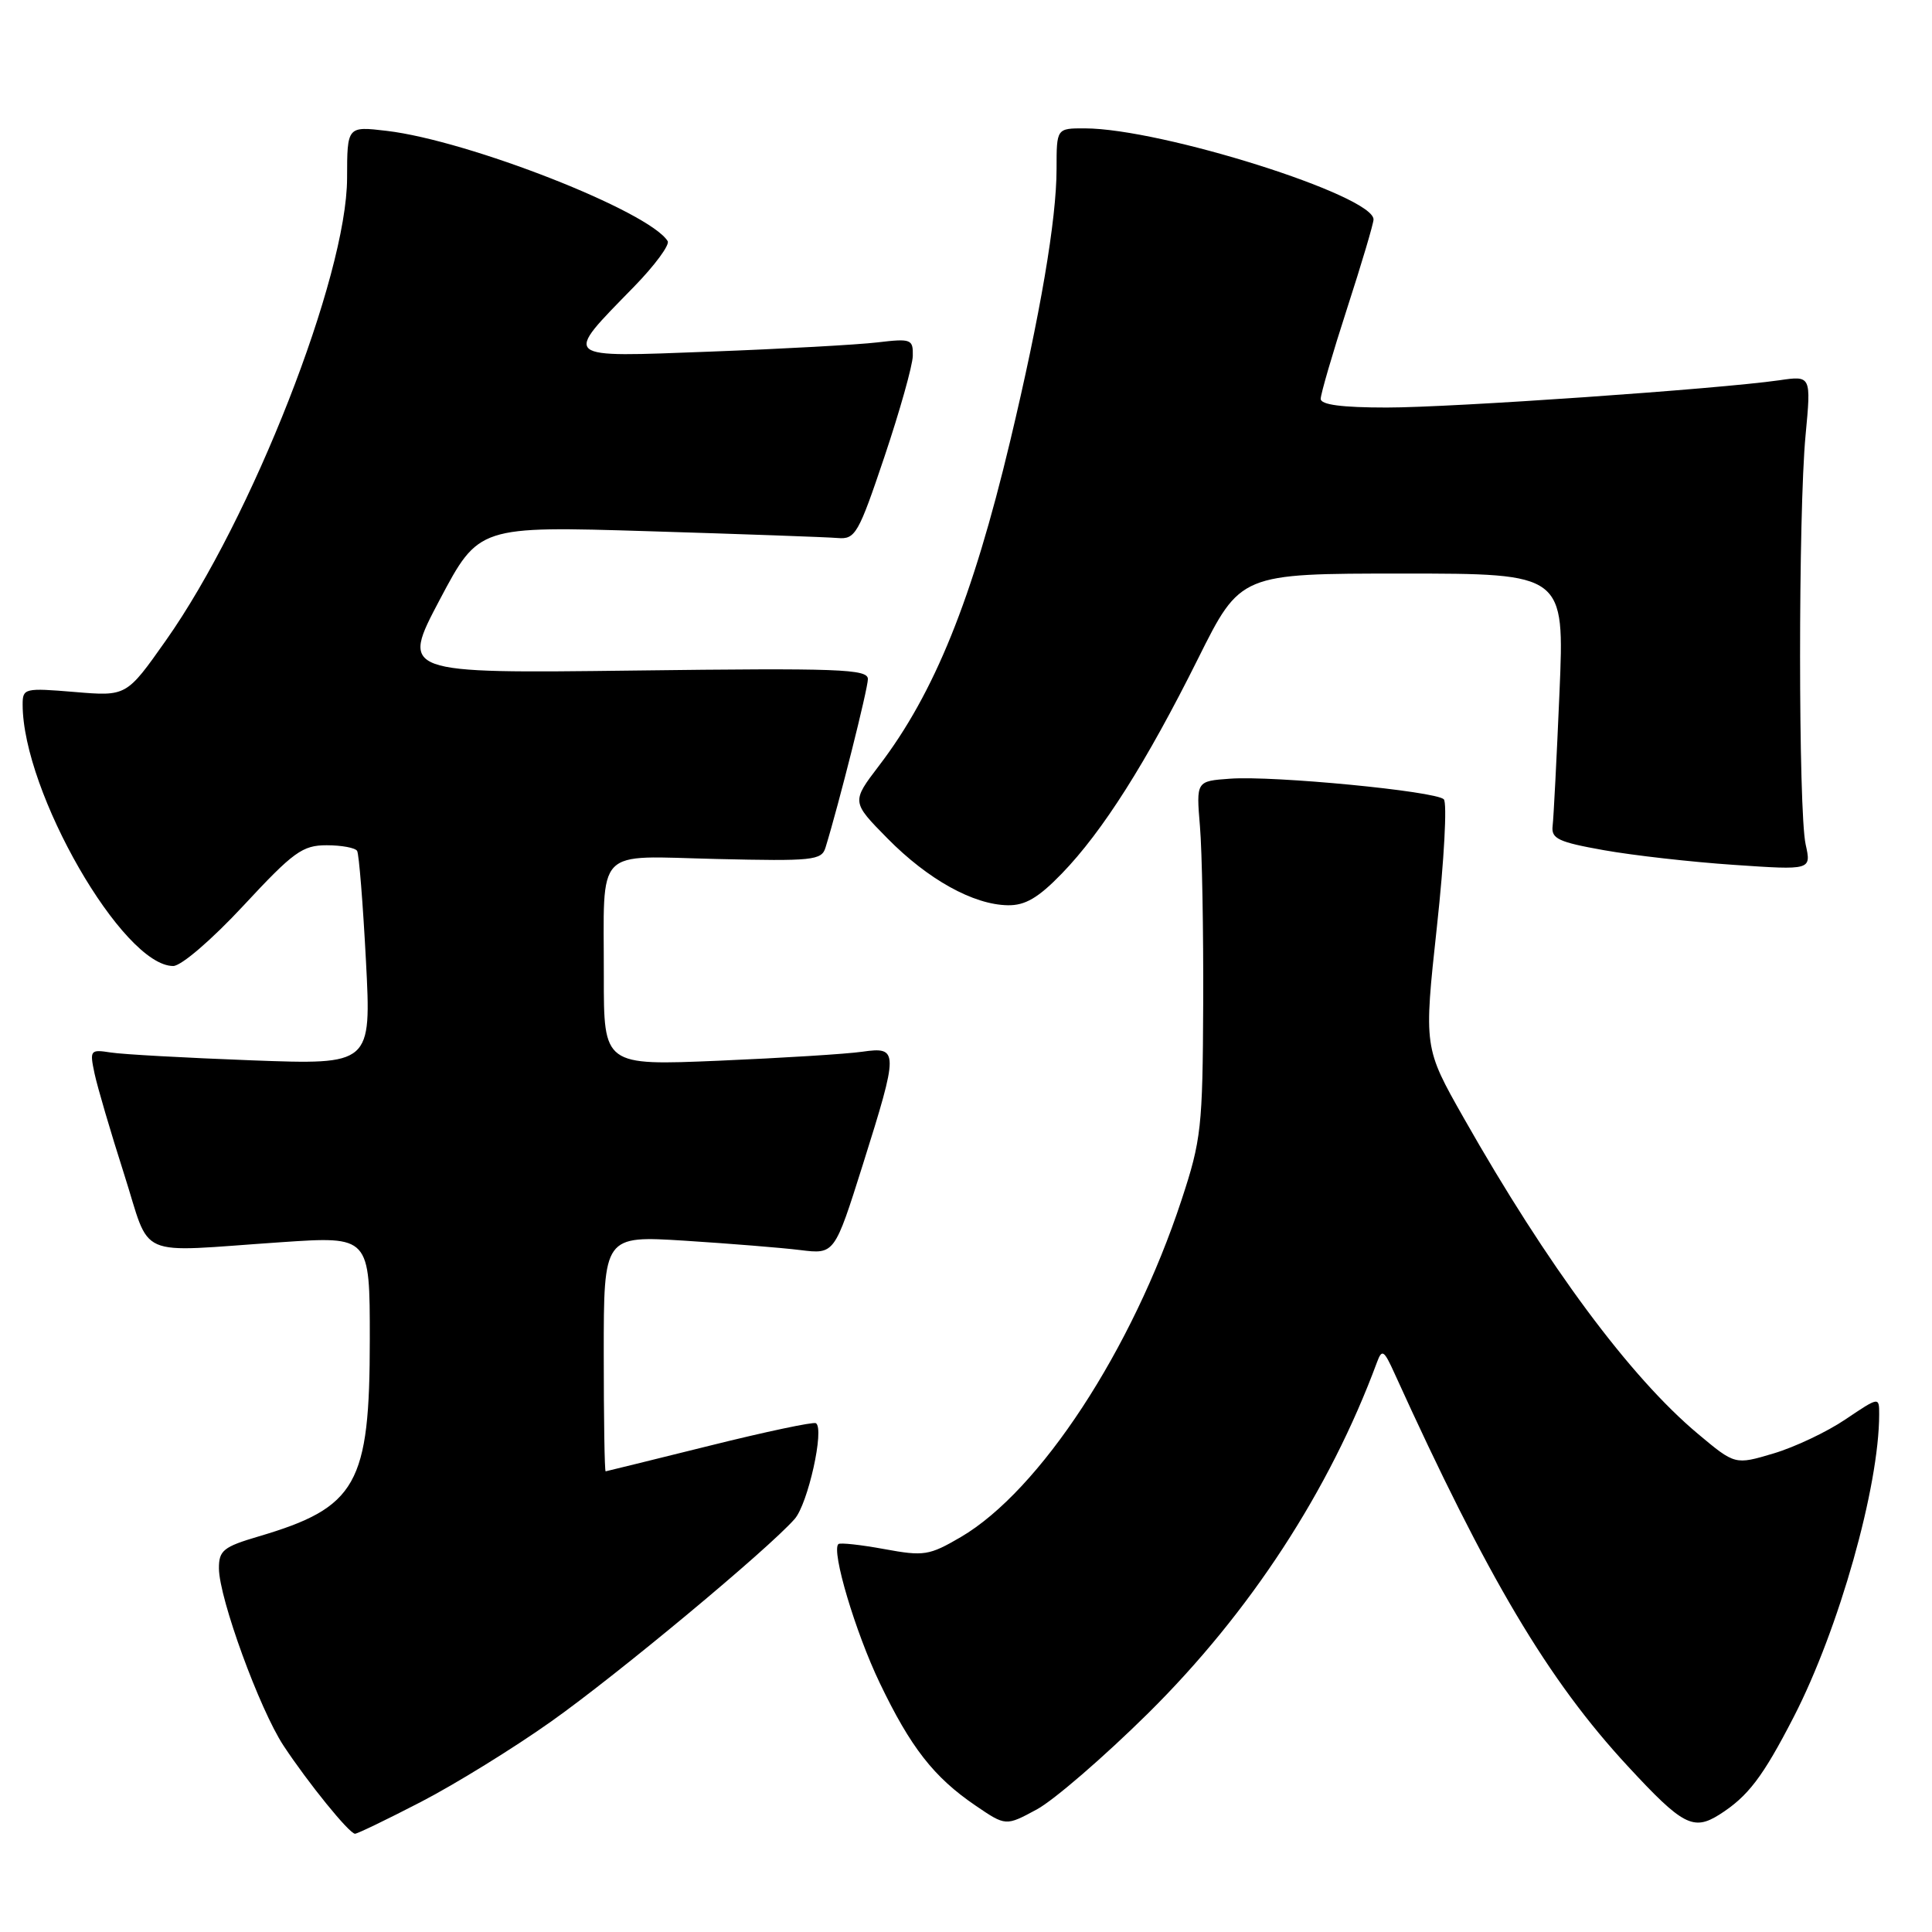 <?xml version="1.0" encoding="UTF-8" standalone="no"?>
<!DOCTYPE svg PUBLIC "-//W3C//DTD SVG 1.1//EN" "http://www.w3.org/Graphics/SVG/1.1/DTD/svg11.dtd" >
<svg xmlns="http://www.w3.org/2000/svg" xmlns:xlink="http://www.w3.org/1999/xlink" version="1.1" viewBox="0 0 256 256">
 <g >
 <path fill="currentColor"
d=" M 55.80 238.75 C 60.32 236.41 68.08 231.62 73.04 228.10 C 81.84 221.87 101.70 205.35 105.29 201.28 C 107.06 199.28 109.28 189.28 108.11 188.58 C 107.77 188.38 101.42 189.72 94.00 191.57 C 86.58 193.41 80.39 194.94 80.25 194.96 C 80.11 194.98 80.00 187.96 80.00 179.36 C 80.00 163.73 80.00 163.73 90.75 164.40 C 96.66 164.78 103.54 165.33 106.04 165.64 C 110.58 166.20 110.58 166.20 114.32 154.35 C 119.09 139.20 119.09 138.67 114.25 139.36 C 112.19 139.66 103.64 140.19 95.25 140.55 C 80.00 141.19 80.00 141.19 80.01 129.35 C 80.03 111.95 78.60 113.44 94.96 113.82 C 107.66 114.12 108.87 114.00 109.38 112.32 C 111.15 106.58 115.00 91.27 115.00 89.98 C 115.00 88.65 111.21 88.51 84.06 88.85 C 53.11 89.23 53.11 89.23 58.27 79.46 C 63.44 69.70 63.44 69.70 85.97 70.39 C 98.36 70.77 109.62 71.17 111.00 71.29 C 113.33 71.49 113.75 70.76 117.20 60.50 C 119.23 54.45 120.92 48.45 120.95 47.16 C 121.00 44.94 120.74 44.84 116.25 45.37 C 113.64 45.68 103.69 46.23 94.15 46.59 C 74.14 47.34 74.56 47.69 84.01 37.99 C 86.77 35.16 88.77 32.44 88.47 31.95 C 86.03 28.00 62.13 18.63 51.25 17.34 C 46.00 16.72 46.00 16.72 45.99 23.61 C 45.96 36.60 33.37 68.73 21.97 84.88 C 16.76 92.27 16.76 92.27 9.88 91.69 C 3.26 91.14 3.00 91.20 3.00 93.35 C 3.00 104.94 16.28 128.00 22.95 128.00 C 24.01 128.00 28.06 124.52 32.26 120.00 C 38.89 112.86 40.08 112.00 43.29 112.00 C 45.26 112.00 47.08 112.34 47.32 112.75 C 47.57 113.16 48.09 119.71 48.49 127.30 C 49.21 141.09 49.21 141.09 33.35 140.50 C 24.63 140.17 16.23 139.71 14.67 139.46 C 11.95 139.04 11.87 139.14 12.53 142.26 C 12.91 144.04 14.66 150.00 16.42 155.50 C 20.11 167.02 17.60 165.93 37.25 164.60 C 49.00 163.80 49.00 163.80 49.00 177.43 C 49.00 196.71 47.29 199.74 34.25 203.59 C 29.60 204.96 29.00 205.45 29.01 207.82 C 29.03 211.78 34.39 226.48 37.57 231.31 C 40.83 236.25 46.27 242.96 47.04 242.98 C 47.34 242.99 51.28 241.09 55.80 238.75 Z  M 152.13 227.02 C 165.65 213.64 176.17 197.50 182.46 180.50 C 183.12 178.72 183.38 178.88 184.79 182.00 C 197.12 209.14 205.12 222.62 215.71 234.05 C 222.94 241.87 224.37 242.62 227.82 240.45 C 231.62 238.04 233.57 235.48 237.68 227.50 C 243.67 215.86 249.00 196.99 249.00 187.40 C 249.00 185.07 249.00 185.07 244.54 188.07 C 242.09 189.73 237.80 191.76 235.00 192.59 C 229.90 194.11 229.90 194.11 224.97 189.98 C 215.98 182.45 205.03 167.68 193.96 148.15 C 188.66 138.80 188.66 138.80 190.40 122.77 C 191.36 113.95 191.77 106.37 191.31 105.91 C 190.23 104.83 168.79 102.76 163.00 103.18 C 158.50 103.50 158.50 103.50 159.00 109.50 C 159.28 112.80 159.47 123.38 159.43 133.00 C 159.36 149.37 159.18 151.05 156.56 159.00 C 150.03 178.85 137.80 197.52 127.31 203.67 C 123.11 206.12 122.43 206.23 117.16 205.26 C 114.05 204.69 111.32 204.39 111.09 204.60 C 110.13 205.50 113.34 216.27 116.57 223.00 C 120.66 231.54 123.74 235.49 129.25 239.24 C 133.27 241.98 133.27 241.98 137.38 239.76 C 139.65 238.53 146.28 232.80 152.13 227.02 Z  M 140.70 115.75 C 146.11 110.16 151.88 101.05 158.76 87.25 C 164.37 76.00 164.37 76.00 185.84 76.00 C 207.31 76.00 207.31 76.00 206.64 91.75 C 206.27 100.41 205.86 108.38 205.73 109.45 C 205.53 111.13 206.50 111.58 212.50 112.65 C 216.35 113.34 224.11 114.22 229.76 114.60 C 240.01 115.30 240.01 115.30 239.26 111.90 C 238.28 107.51 238.27 67.88 239.25 57.64 C 239.99 49.77 239.99 49.77 235.75 50.39 C 227.64 51.55 192.45 54.00 183.75 54.00 C 177.80 54.00 175.00 53.63 175.00 52.85 C 175.00 52.21 176.57 46.82 178.50 40.86 C 180.43 34.91 182.00 29.61 182.00 29.08 C 182.00 25.90 153.90 17.03 143.75 17.01 C 140.00 17.00 140.00 17.00 140.00 22.37 C 140.00 29.09 137.85 41.70 133.84 58.50 C 128.85 79.39 123.82 91.84 116.48 101.45 C 112.82 106.25 112.82 106.25 117.60 111.10 C 122.95 116.53 128.97 119.88 133.54 119.95 C 135.84 119.99 137.58 118.97 140.70 115.75 Z "/>
</g>
</svg>